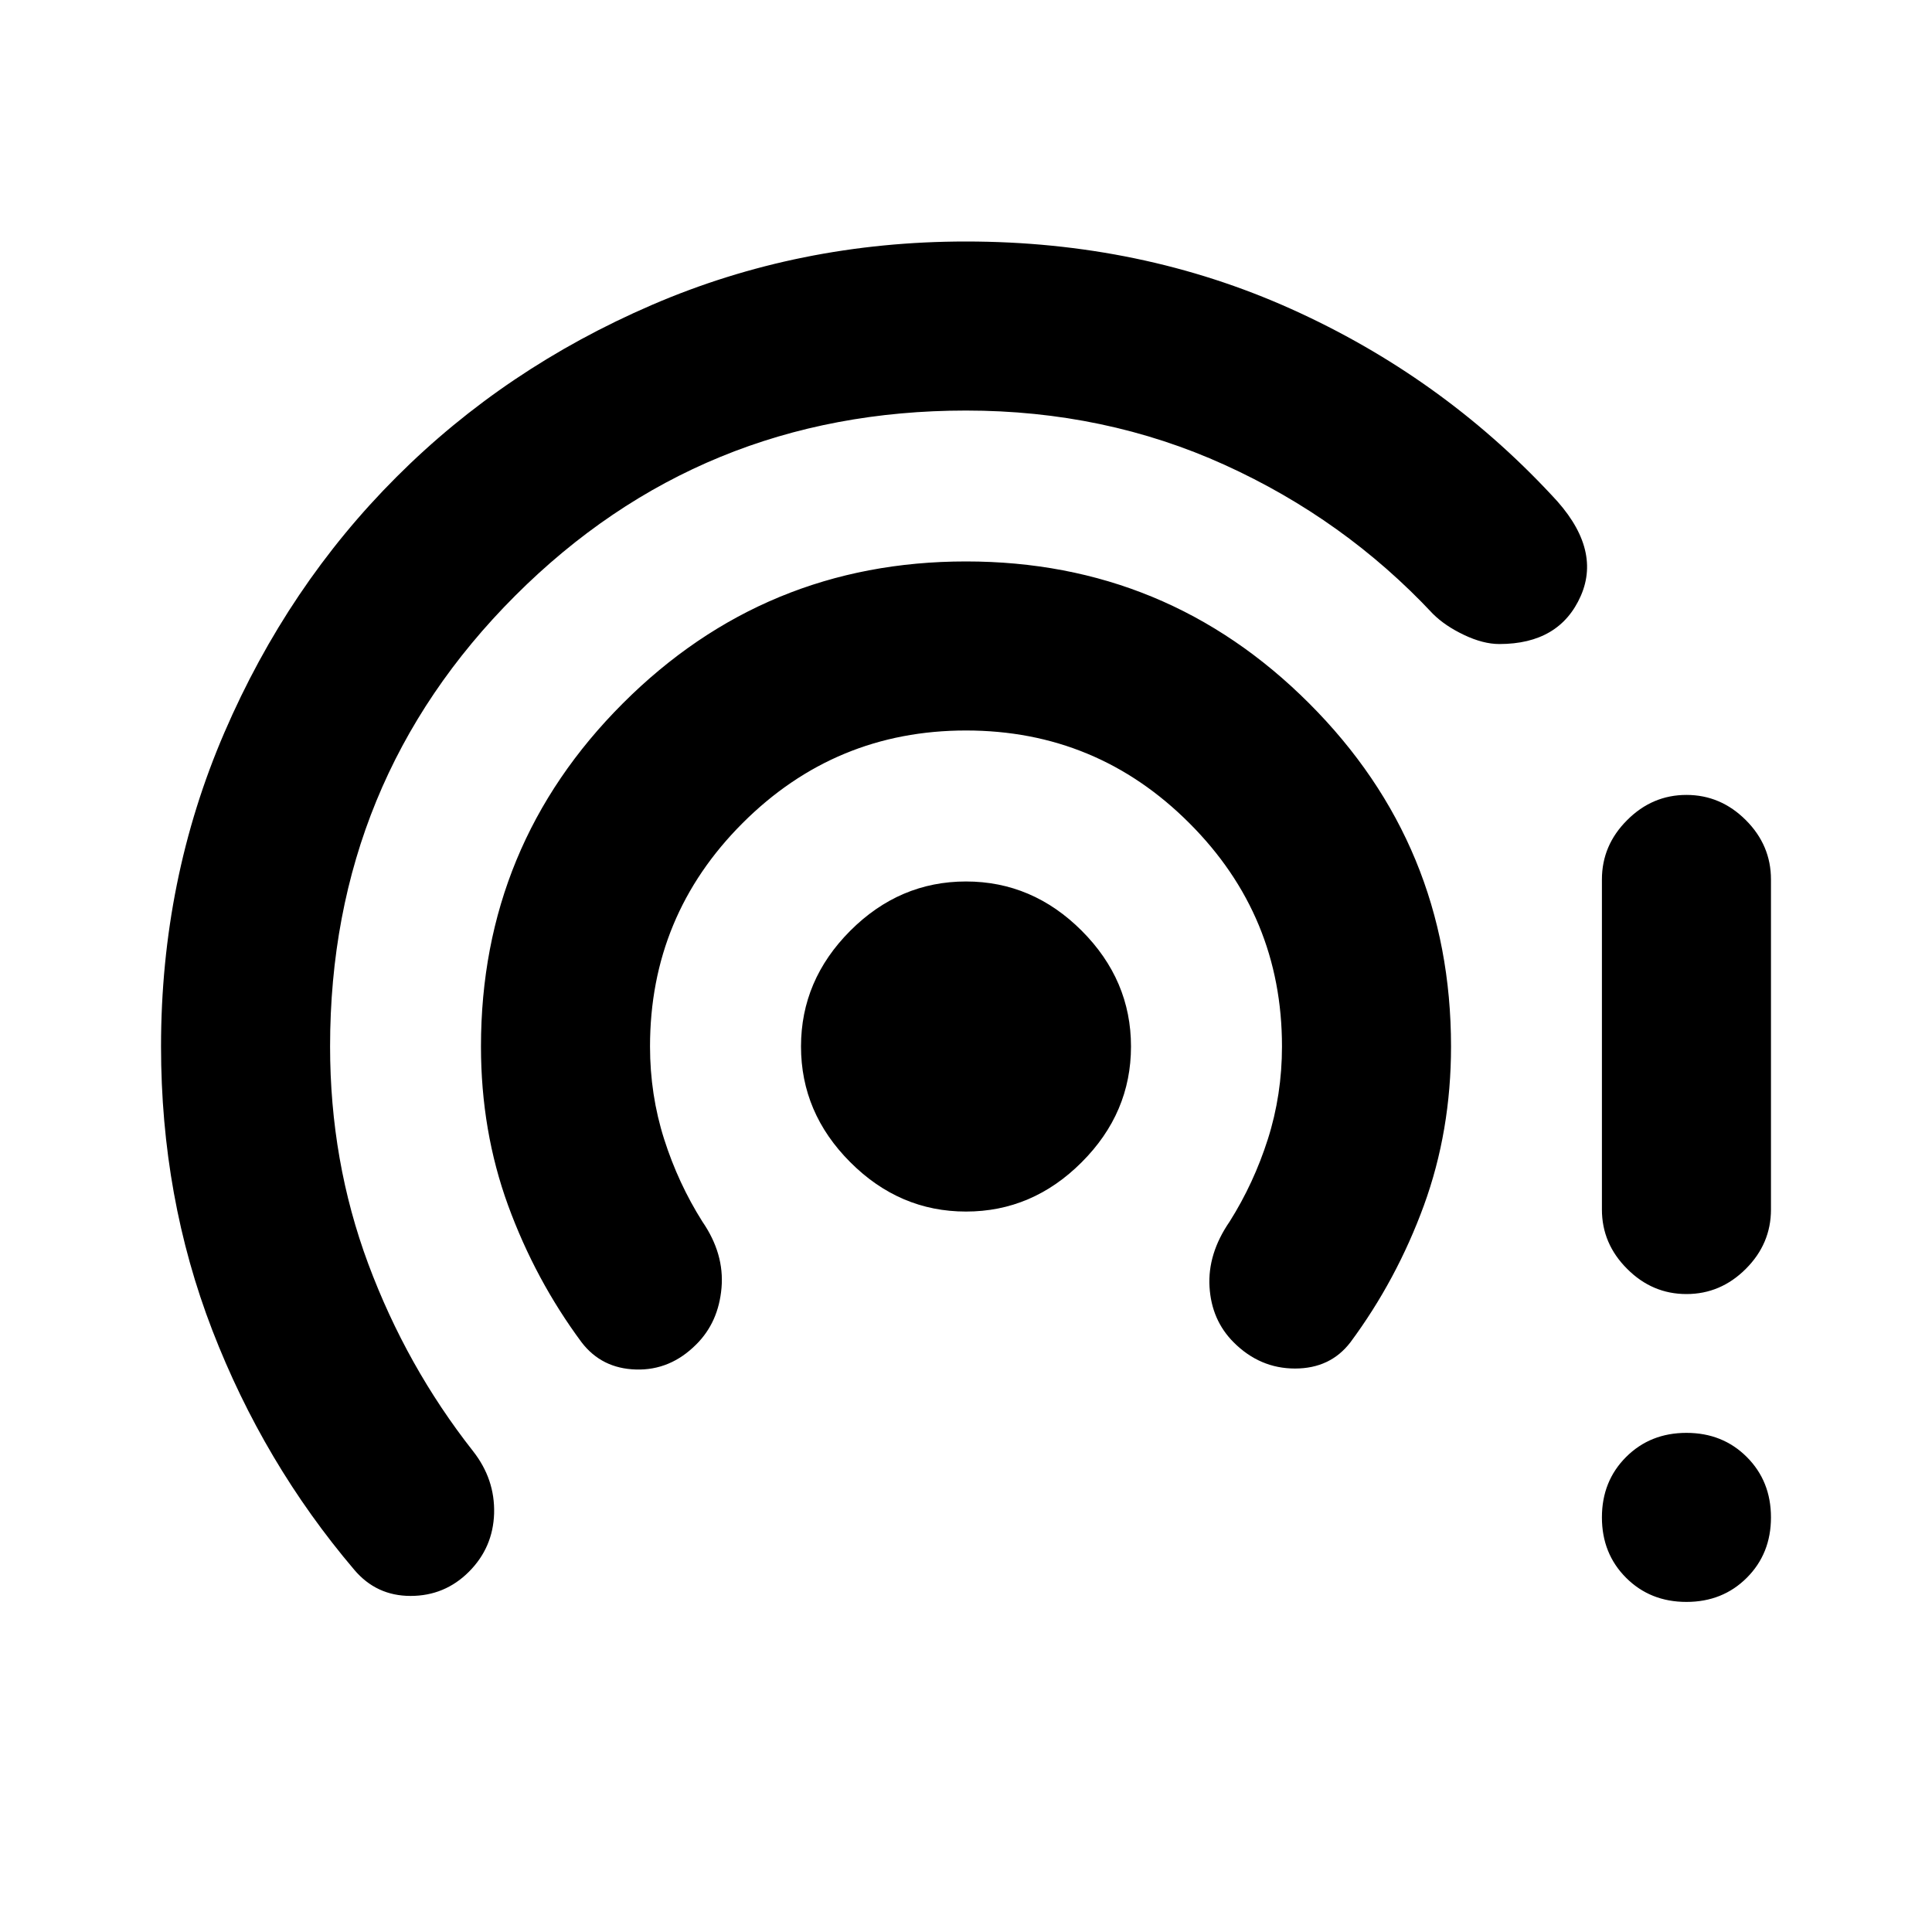 <svg xmlns="http://www.w3.org/2000/svg" height="20" width="20"><path d="M10 12.542Q9.312 12.542 8.802 12.031Q8.292 11.521 8.292 10.833Q8.292 10.146 8.802 9.635Q9.312 9.125 10 9.125Q10.688 9.125 11.198 9.635Q11.708 10.146 11.708 10.833Q11.708 11.521 11.198 12.031Q10.688 12.542 10 12.542ZM6.021 13.896Q5.542 13.25 5.26 12.479Q4.979 11.708 4.979 10.833Q4.979 8.75 6.448 7.281Q7.917 5.812 10 5.812Q12.083 5.812 13.552 7.281Q15.021 8.75 15.021 10.833Q15.021 11.708 14.74 12.479Q14.458 13.25 13.979 13.896Q13.771 14.167 13.406 14.167Q13.042 14.167 12.771 13.896Q12.542 13.667 12.521 13.323Q12.5 12.979 12.729 12.646Q12.979 12.25 13.125 11.792Q13.271 11.333 13.271 10.833Q13.271 9.479 12.312 8.521Q11.354 7.562 10 7.562Q8.646 7.562 7.687 8.521Q6.729 9.479 6.729 10.833Q6.729 11.333 6.875 11.792Q7.021 12.25 7.271 12.646Q7.5 12.979 7.469 13.333Q7.438 13.688 7.208 13.917Q6.938 14.188 6.583 14.177Q6.229 14.167 6.021 13.896ZM3.667 16.25Q2.729 15.146 2.198 13.771Q1.667 12.396 1.667 10.833Q1.667 9.104 2.323 7.583Q2.979 6.062 4.104 4.938Q5.229 3.812 6.75 3.156Q8.271 2.5 10 2.5Q11.812 2.5 13.365 3.198Q14.917 3.896 16.062 5.125Q16.583 5.667 16.365 6.167Q16.146 6.667 15.521 6.667Q15.354 6.667 15.156 6.573Q14.958 6.479 14.833 6.354Q13.917 5.375 12.677 4.812Q11.438 4.25 10 4.25Q7.25 4.25 5.333 6.167Q3.417 8.083 3.417 10.833Q3.417 12.021 3.812 13.083Q4.208 14.146 4.896 15.021Q5.125 15.312 5.115 15.667Q5.104 16.021 4.854 16.271Q4.604 16.521 4.25 16.521Q3.896 16.521 3.667 16.25ZM17.458 13.396Q17.104 13.396 16.844 13.135Q16.583 12.875 16.583 12.521V9.104Q16.583 8.75 16.844 8.49Q17.104 8.229 17.458 8.229Q17.812 8.229 18.073 8.49Q18.333 8.75 18.333 9.104V12.521Q18.333 12.875 18.073 13.135Q17.812 13.396 17.458 13.396ZM18.333 15.708Q18.333 16.083 18.083 16.333Q17.833 16.583 17.458 16.583Q17.083 16.583 16.833 16.333Q16.583 16.083 16.583 15.708Q16.583 15.333 16.833 15.083Q17.083 14.833 17.458 14.833Q17.833 14.833 18.083 15.083Q18.333 15.333 18.333 15.708Z"/></svg>